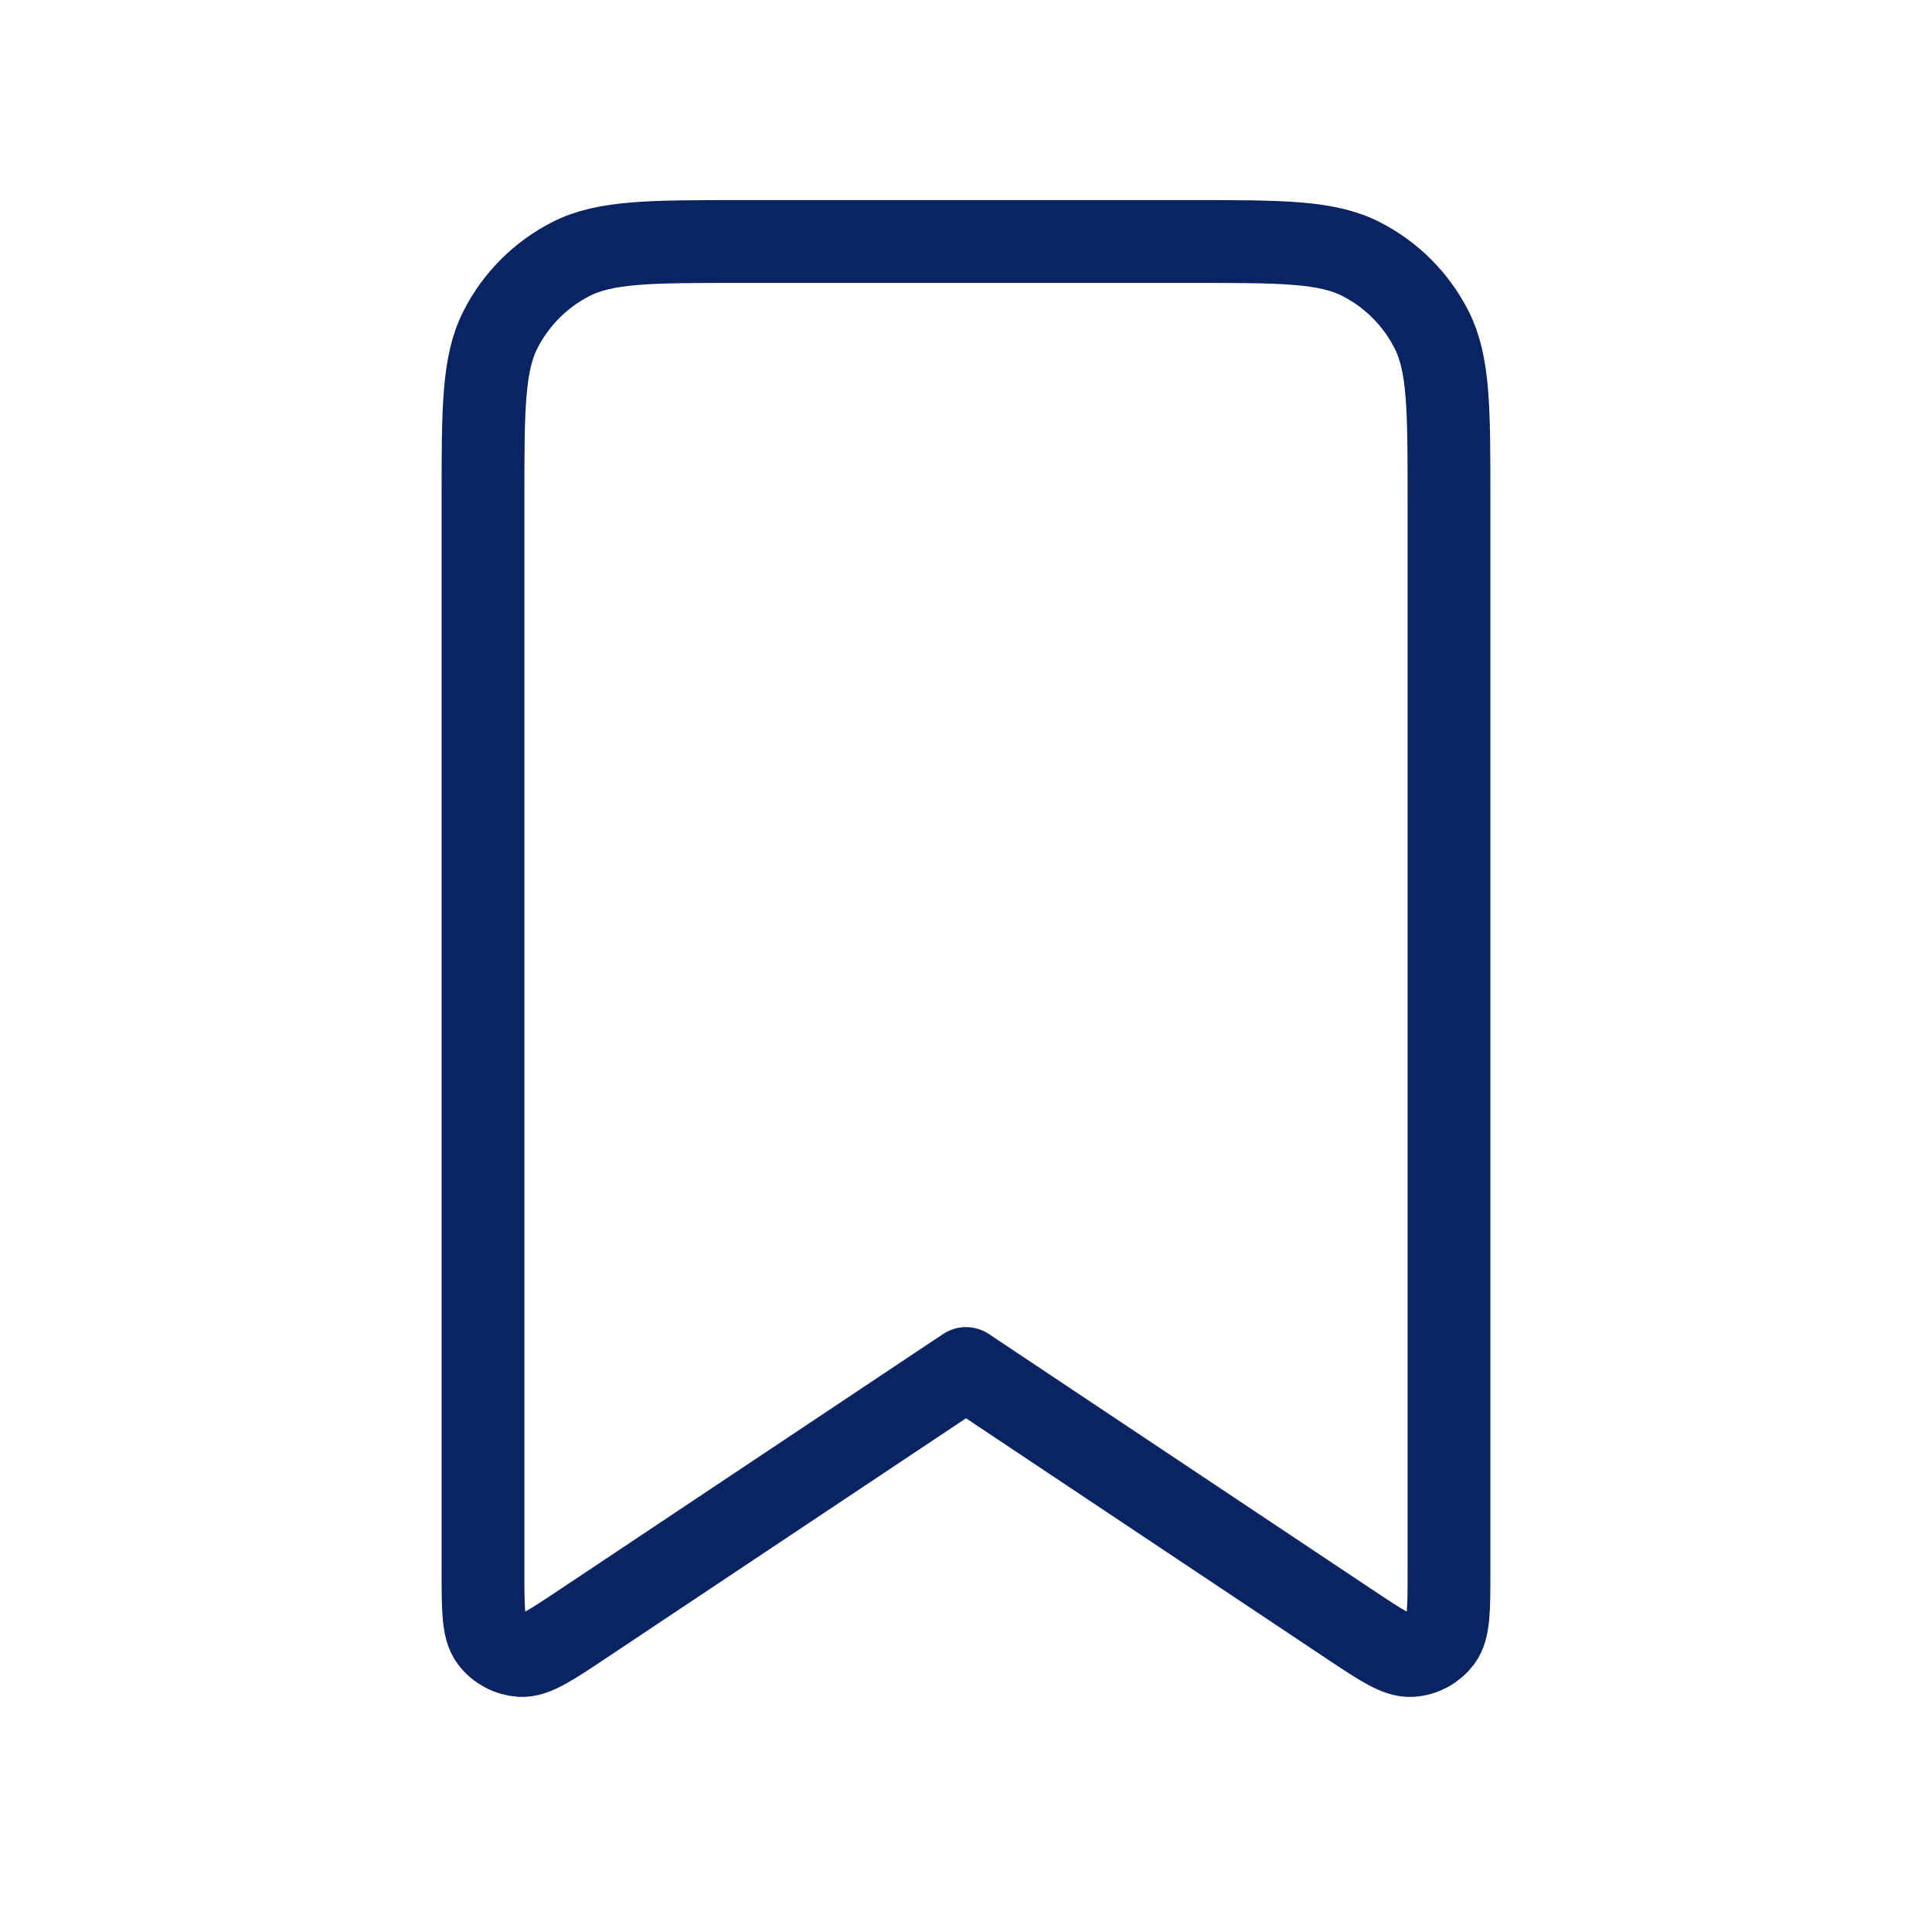 <svg width="35" height="35" viewBox="0 0 35 35" fill="none" xmlns="http://www.w3.org/2000/svg">
<path d="M8.75 9.042C8.75 7.408 8.75 6.592 9.068 5.968C9.348 5.419 9.794 4.973 10.342 4.693C10.967 4.375 11.783 4.375 13.417 4.375H21.583C23.217 4.375 24.033 4.375 24.657 4.693C25.206 4.973 25.652 5.419 25.932 5.968C26.25 6.592 26.25 7.408 26.25 9.042V28.445C26.25 29.154 26.25 29.508 26.103 29.702C26.039 29.786 25.958 29.856 25.865 29.906C25.771 29.956 25.669 29.985 25.563 29.991C25.32 30.005 25.025 29.808 24.436 29.416L17.5 24.792L10.564 29.415C9.975 29.808 9.68 30.005 9.435 29.991C9.33 29.984 9.228 29.955 9.135 29.905C9.042 29.855 8.961 29.786 8.897 29.702C8.75 29.508 8.75 29.154 8.75 28.445V9.042Z" stroke="#0A2463" stroke-width="1.5" stroke-linecap="round" stroke-linejoin="round"/>
</svg>
